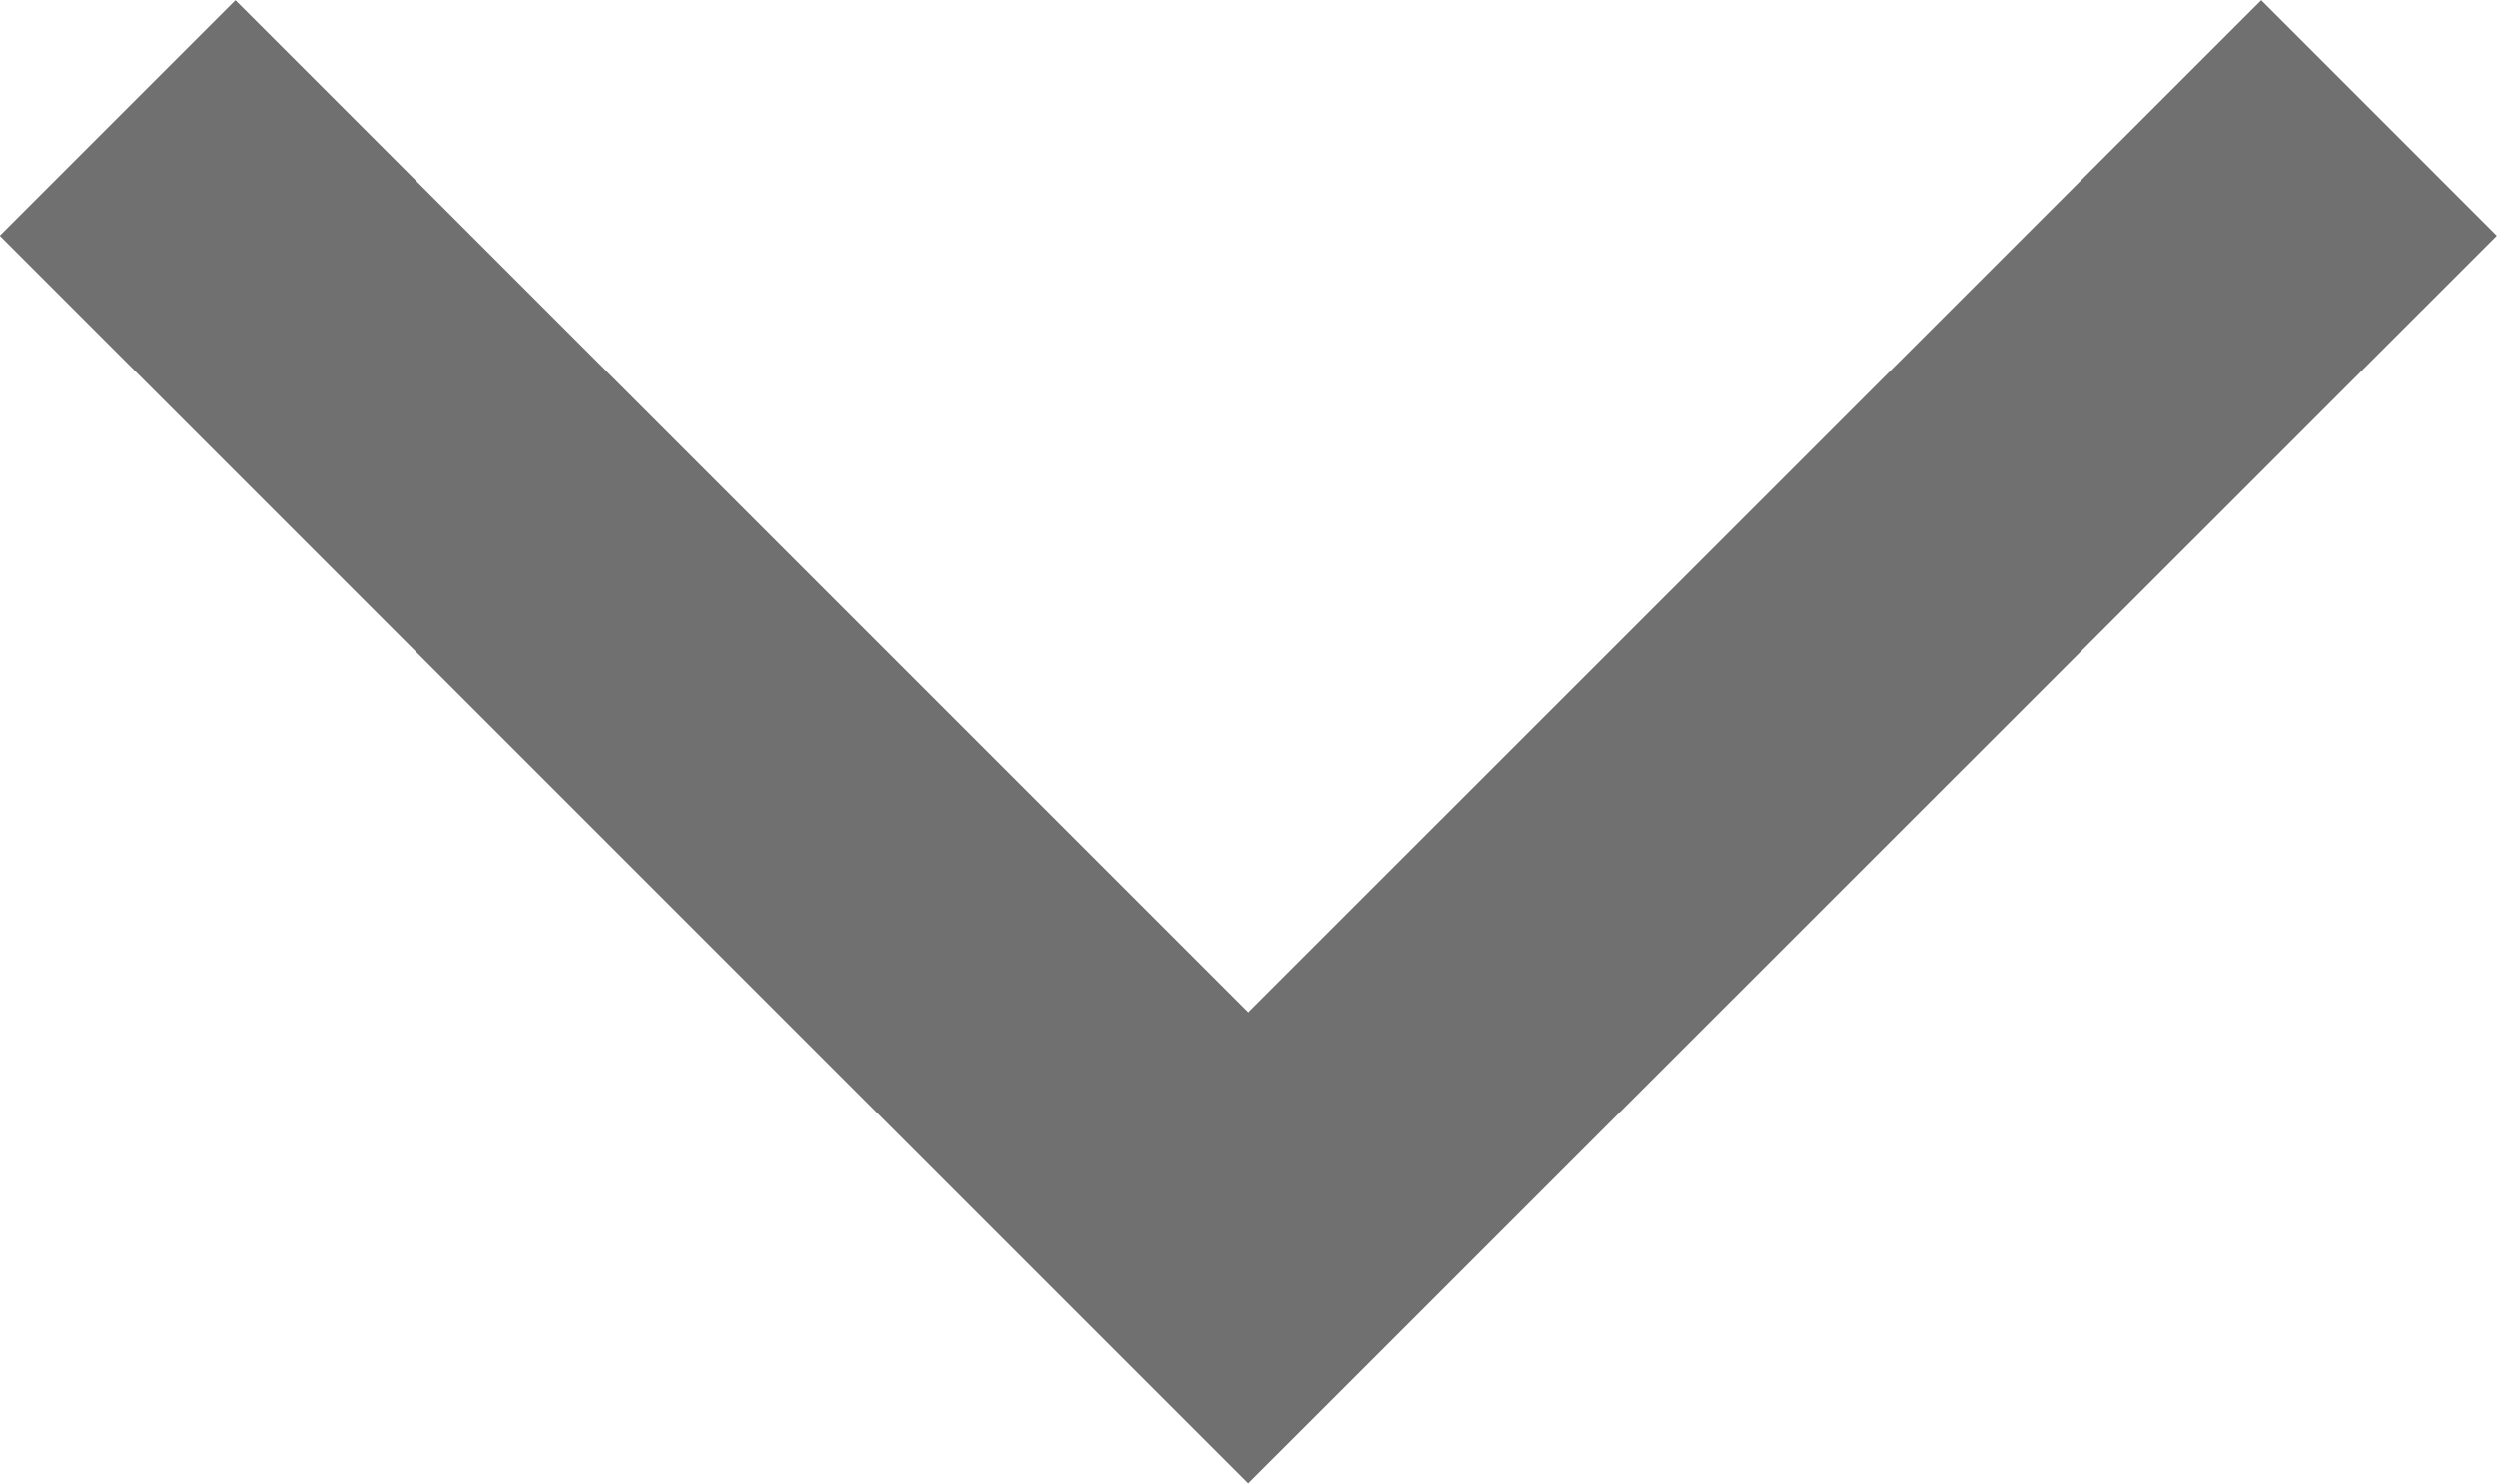 <svg xmlns="http://www.w3.org/2000/svg" width="7.494" height="4.454" viewBox="0 0 7.494 4.454">
  <path id="Path_20" data-name="Path 20" d="M357.433,32l3.393,3.393L364.22,32" transform="translate(-357.08 -31.646)" fill="none" stroke="#707070" stroke-width="1"/>
</svg>

